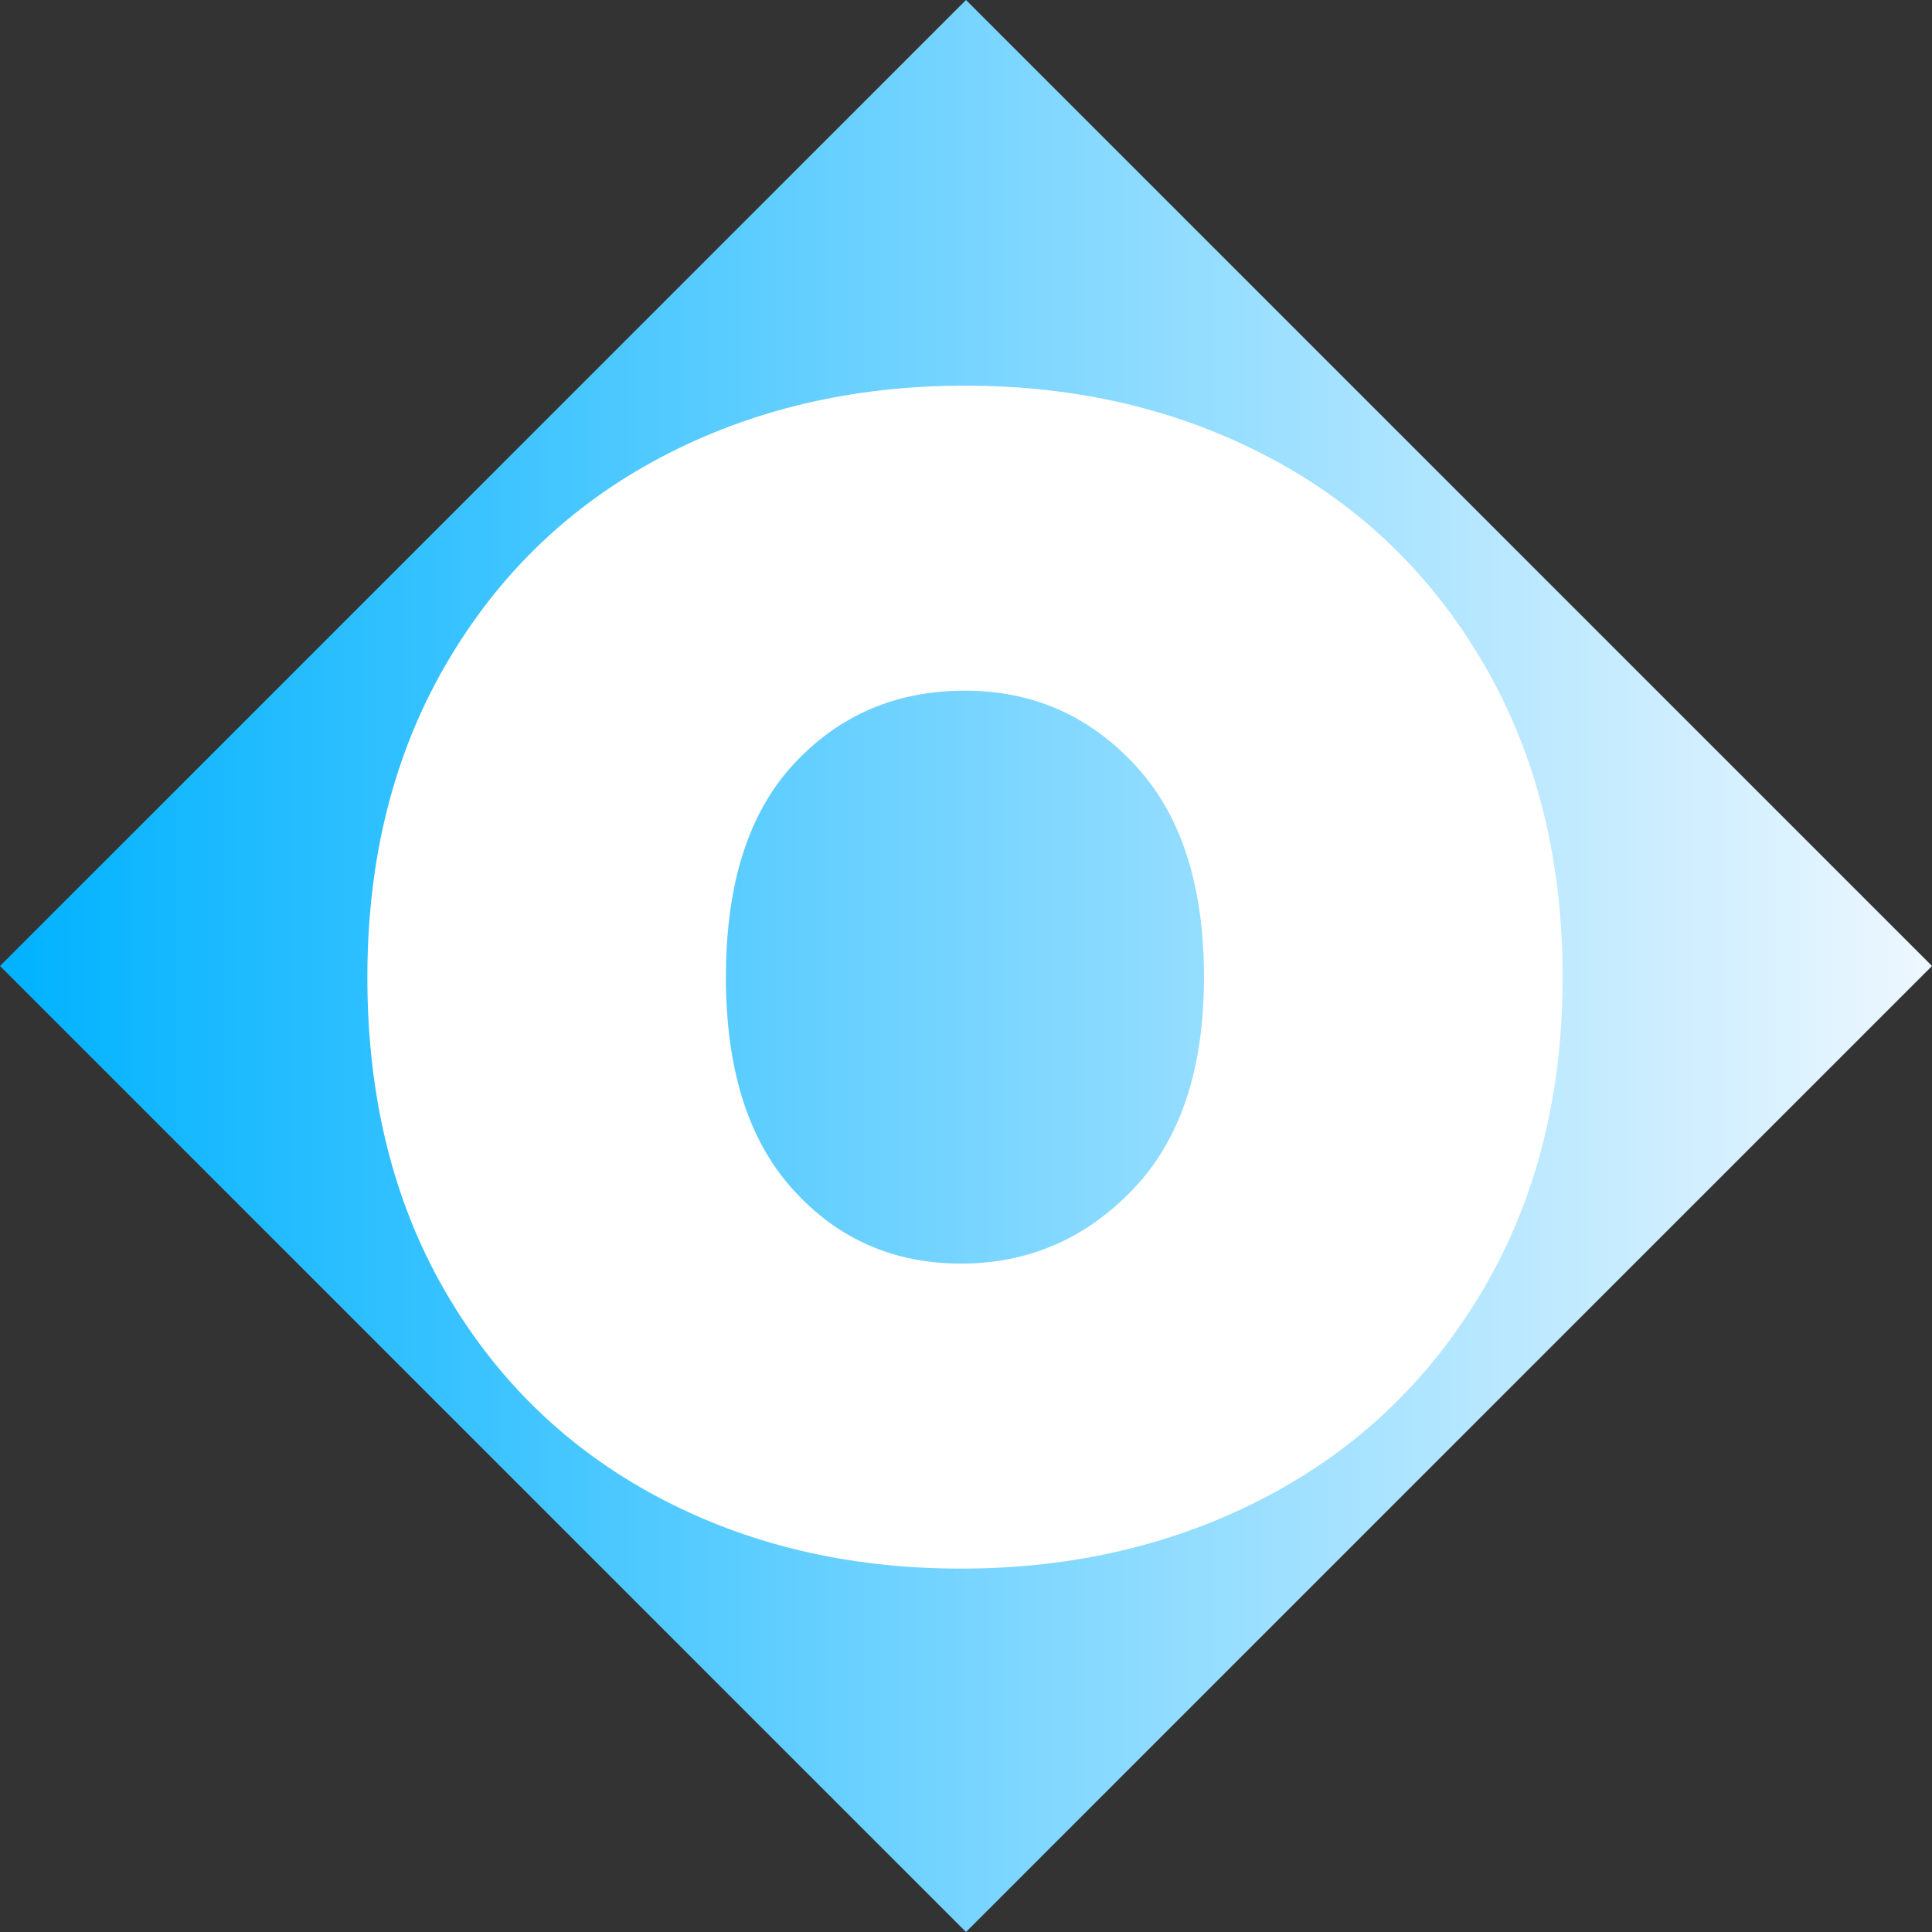 <svg xmlns="http://www.w3.org/2000/svg" xmlns:xlink="http://www.w3.org/1999/xlink" width="500" zoomAndPan="magnify" viewBox="0 0 375 375" height="500" preserveAspectRatio="xMidYMid meet" version="1.0"><rect x="0" y="0" width="375" height="375" fill="#333333" stroke="none"/><defs><g/><clipPath id="5a0ba7fd47"><path d="M 187.5 0 L 375 187.5 L 187.5 375 L 0 187.5 Z M 187.5 0 " clip-rule="nonzero"/></clipPath><linearGradient x1="0" gradientTransform="matrix(1.465, 0, 0, 1.465, 0, 0)" y1="0" x2="256" gradientUnits="userSpaceOnUse" y2="0" id="8fec89007e"><stop stop-opacity="1" stop-color="rgb(0%, 69.8%, 100%)" offset="0"/><stop stop-opacity="1" stop-color="rgb(0.363%, 69.905%, 100%)" offset="0.004"/><stop stop-opacity="1" stop-color="rgb(0.728%, 70.01%, 100%)" offset="0.008"/><stop stop-opacity="1" stop-color="rgb(1.093%, 70.116%, 100%)" offset="0.012"/><stop stop-opacity="1" stop-color="rgb(1.457%, 70.222%, 100%)" offset="0.016"/><stop stop-opacity="1" stop-color="rgb(1.822%, 70.328%, 100%)" offset="0.02"/><stop stop-opacity="1" stop-color="rgb(2.187%, 70.435%, 100%)" offset="0.023"/><stop stop-opacity="1" stop-color="rgb(2.55%, 70.54%, 100%)" offset="0.027"/><stop stop-opacity="1" stop-color="rgb(2.914%, 70.647%, 100%)" offset="0.031"/><stop stop-opacity="1" stop-color="rgb(3.279%, 70.752%, 100%)" offset="0.035"/><stop stop-opacity="1" stop-color="rgb(3.644%, 70.857%, 100%)" offset="0.039"/><stop stop-opacity="1" stop-color="rgb(4.008%, 70.963%, 100%)" offset="0.043"/><stop stop-opacity="1" stop-color="rgb(4.373%, 71.069%, 100%)" offset="0.047"/><stop stop-opacity="1" stop-color="rgb(4.736%, 71.175%, 100%)" offset="0.051"/><stop stop-opacity="1" stop-color="rgb(5.101%, 71.281%, 100%)" offset="0.055"/><stop stop-opacity="1" stop-color="rgb(5.466%, 71.387%, 100%)" offset="0.059"/><stop stop-opacity="1" stop-color="rgb(5.83%, 71.494%, 100%)" offset="0.062"/><stop stop-opacity="1" stop-color="rgb(6.195%, 71.599%, 100%)" offset="0.066"/><stop stop-opacity="1" stop-color="rgb(6.56%, 71.704%, 100%)" offset="0.07"/><stop stop-opacity="1" stop-color="rgb(6.923%, 71.809%, 100%)" offset="0.074"/><stop stop-opacity="1" stop-color="rgb(7.288%, 71.916%, 100%)" offset="0.078"/><stop stop-opacity="1" stop-color="rgb(7.652%, 72.021%, 100%)" offset="0.082"/><stop stop-opacity="1" stop-color="rgb(8.017%, 72.128%, 100%)" offset="0.086"/><stop stop-opacity="1" stop-color="rgb(8.382%, 72.234%, 100%)" offset="0.09"/><stop stop-opacity="1" stop-color="rgb(8.746%, 72.34%, 100%)" offset="0.094"/><stop stop-opacity="1" stop-color="rgb(9.111%, 72.446%, 100%)" offset="0.098"/><stop stop-opacity="1" stop-color="rgb(9.476%, 72.551%, 100%)" offset="0.102"/><stop stop-opacity="1" stop-color="rgb(9.839%, 72.656%, 100%)" offset="0.105"/><stop stop-opacity="1" stop-color="rgb(10.204%, 72.763%, 100%)" offset="0.109"/><stop stop-opacity="1" stop-color="rgb(10.568%, 72.868%, 100%)" offset="0.113"/><stop stop-opacity="1" stop-color="rgb(10.933%, 72.975%, 100%)" offset="0.117"/><stop stop-opacity="1" stop-color="rgb(11.298%, 73.08%, 100%)" offset="0.121"/><stop stop-opacity="1" stop-color="rgb(11.662%, 73.187%, 100%)" offset="0.125"/><stop stop-opacity="1" stop-color="rgb(12.025%, 73.293%, 100%)" offset="0.129"/><stop stop-opacity="1" stop-color="rgb(12.39%, 73.398%, 100%)" offset="0.133"/><stop stop-opacity="1" stop-color="rgb(12.755%, 73.503%, 100%)" offset="0.137"/><stop stop-opacity="1" stop-color="rgb(13.12%, 73.61%, 100%)" offset="0.141"/><stop stop-opacity="1" stop-color="rgb(13.484%, 73.715%, 100%)" offset="0.145"/><stop stop-opacity="1" stop-color="rgb(13.849%, 73.822%, 100%)" offset="0.148"/><stop stop-opacity="1" stop-color="rgb(14.212%, 73.927%, 100%)" offset="0.152"/><stop stop-opacity="1" stop-color="rgb(14.577%, 74.034%, 100%)" offset="0.156"/><stop stop-opacity="1" stop-color="rgb(14.941%, 74.139%, 100%)" offset="0.16"/><stop stop-opacity="1" stop-color="rgb(15.306%, 74.245%, 100%)" offset="0.164"/><stop stop-opacity="1" stop-color="rgb(15.671%, 74.35%, 100%)" offset="0.168"/><stop stop-opacity="1" stop-color="rgb(16.035%, 74.457%, 100%)" offset="0.172"/><stop stop-opacity="1" stop-color="rgb(16.4%, 74.562%, 100%)" offset="0.176"/><stop stop-opacity="1" stop-color="rgb(16.765%, 74.669%, 100%)" offset="0.18"/><stop stop-opacity="1" stop-color="rgb(17.128%, 74.774%, 100%)" offset="0.184"/><stop stop-opacity="1" stop-color="rgb(17.493%, 74.881%, 100%)" offset="0.188"/><stop stop-opacity="1" stop-color="rgb(17.857%, 74.986%, 100%)" offset="0.191"/><stop stop-opacity="1" stop-color="rgb(18.222%, 75.092%, 100%)" offset="0.195"/><stop stop-opacity="1" stop-color="rgb(18.587%, 75.197%, 100%)" offset="0.199"/><stop stop-opacity="1" stop-color="rgb(18.951%, 75.304%, 100%)" offset="0.203"/><stop stop-opacity="1" stop-color="rgb(19.315%, 75.409%, 100%)" offset="0.207"/><stop stop-opacity="1" stop-color="rgb(19.679%, 75.516%, 100%)" offset="0.211"/><stop stop-opacity="1" stop-color="rgb(20.044%, 75.621%, 100%)" offset="0.215"/><stop stop-opacity="1" stop-color="rgb(20.409%, 75.728%, 100%)" offset="0.219"/><stop stop-opacity="1" stop-color="rgb(20.773%, 75.833%, 100%)" offset="0.223"/><stop stop-opacity="1" stop-color="rgb(21.138%, 75.938%, 100%)" offset="0.227"/><stop stop-opacity="1" stop-color="rgb(21.501%, 76.044%, 100%)" offset="0.23"/><stop stop-opacity="1" stop-color="rgb(21.866%, 76.151%, 100%)" offset="0.234"/><stop stop-opacity="1" stop-color="rgb(22.231%, 76.256%, 100%)" offset="0.238"/><stop stop-opacity="1" stop-color="rgb(22.595%, 76.363%, 100%)" offset="0.242"/><stop stop-opacity="1" stop-color="rgb(22.96%, 76.468%, 100%)" offset="0.246"/><stop stop-opacity="1" stop-color="rgb(23.325%, 76.575%, 100%)" offset="0.25"/><stop stop-opacity="1" stop-color="rgb(23.688%, 76.68%, 100%)" offset="0.254"/><stop stop-opacity="1" stop-color="rgb(24.052%, 76.785%, 100%)" offset="0.258"/><stop stop-opacity="1" stop-color="rgb(24.417%, 76.891%, 100%)" offset="0.262"/><stop stop-opacity="1" stop-color="rgb(24.782%, 76.997%, 100%)" offset="0.266"/><stop stop-opacity="1" stop-color="rgb(25.146%, 77.103%, 100%)" offset="0.27"/><stop stop-opacity="1" stop-color="rgb(25.511%, 77.209%, 100%)" offset="0.273"/><stop stop-opacity="1" stop-color="rgb(25.876%, 77.315%, 100%)" offset="0.277"/><stop stop-opacity="1" stop-color="rgb(26.241%, 77.422%, 100%)" offset="0.281"/><stop stop-opacity="1" stop-color="rgb(26.604%, 77.527%, 100%)" offset="0.285"/><stop stop-opacity="1" stop-color="rgb(26.968%, 77.632%, 100%)" offset="0.289"/><stop stop-opacity="1" stop-color="rgb(27.333%, 77.737%, 100%)" offset="0.293"/><stop stop-opacity="1" stop-color="rgb(27.698%, 77.844%, 100%)" offset="0.297"/><stop stop-opacity="1" stop-color="rgb(28.062%, 77.95%, 100%)" offset="0.301"/><stop stop-opacity="1" stop-color="rgb(28.427%, 78.056%, 100%)" offset="0.305"/><stop stop-opacity="1" stop-color="rgb(28.79%, 78.162%, 100%)" offset="0.309"/><stop stop-opacity="1" stop-color="rgb(29.155%, 78.268%, 100%)" offset="0.312"/><stop stop-opacity="1" stop-color="rgb(29.52%, 78.374%, 100%)" offset="0.316"/><stop stop-opacity="1" stop-color="rgb(29.884%, 78.479%, 100%)" offset="0.32"/><stop stop-opacity="1" stop-color="rgb(30.249%, 78.584%, 100%)" offset="0.324"/><stop stop-opacity="1" stop-color="rgb(30.614%, 78.691%, 100%)" offset="0.328"/><stop stop-opacity="1" stop-color="rgb(30.977%, 78.796%, 100%)" offset="0.332"/><stop stop-opacity="1" stop-color="rgb(31.342%, 78.903%, 100%)" offset="0.336"/><stop stop-opacity="1" stop-color="rgb(31.706%, 79.008%, 100%)" offset="0.34"/><stop stop-opacity="1" stop-color="rgb(32.071%, 79.115%, 100%)" offset="0.344"/><stop stop-opacity="1" stop-color="rgb(32.436%, 79.221%, 100%)" offset="0.348"/><stop stop-opacity="1" stop-color="rgb(32.8%, 79.326%, 100%)" offset="0.352"/><stop stop-opacity="1" stop-color="rgb(33.165%, 79.431%, 100%)" offset="0.355"/><stop stop-opacity="1" stop-color="rgb(33.53%, 79.538%, 100%)" offset="0.359"/><stop stop-opacity="1" stop-color="rgb(33.893%, 79.643%, 100%)" offset="0.363"/><stop stop-opacity="1" stop-color="rgb(34.258%, 79.75%, 100%)" offset="0.367"/><stop stop-opacity="1" stop-color="rgb(34.622%, 79.855%, 100%)" offset="0.371"/><stop stop-opacity="1" stop-color="rgb(34.987%, 79.962%, 100%)" offset="0.375"/><stop stop-opacity="1" stop-color="rgb(35.352%, 80.067%, 100%)" offset="0.379"/><stop stop-opacity="1" stop-color="rgb(35.716%, 80.173%, 100%)" offset="0.383"/><stop stop-opacity="1" stop-color="rgb(36.079%, 80.278%, 100%)" offset="0.387"/><stop stop-opacity="1" stop-color="rgb(36.444%, 80.385%, 100%)" offset="0.391"/><stop stop-opacity="1" stop-color="rgb(36.809%, 80.49%, 100%)" offset="0.395"/><stop stop-opacity="1" stop-color="rgb(37.173%, 80.597%, 100%)" offset="0.398"/><stop stop-opacity="1" stop-color="rgb(37.538%, 80.702%, 100%)" offset="0.402"/><stop stop-opacity="1" stop-color="rgb(37.903%, 80.809%, 100%)" offset="0.406"/><stop stop-opacity="1" stop-color="rgb(38.266%, 80.914%, 100%)" offset="0.41"/><stop stop-opacity="1" stop-color="rgb(38.631%, 81.02%, 100%)" offset="0.414"/><stop stop-opacity="1" stop-color="rgb(38.995%, 81.125%, 100%)" offset="0.418"/><stop stop-opacity="1" stop-color="rgb(39.36%, 81.232%, 100%)" offset="0.422"/><stop stop-opacity="1" stop-color="rgb(39.725%, 81.337%, 100%)" offset="0.426"/><stop stop-opacity="1" stop-color="rgb(40.089%, 81.444%, 100%)" offset="0.43"/><stop stop-opacity="1" stop-color="rgb(40.453%, 81.549%, 100%)" offset="0.434"/><stop stop-opacity="1" stop-color="rgb(40.817%, 81.656%, 100%)" offset="0.438"/><stop stop-opacity="1" stop-color="rgb(41.182%, 81.761%, 100%)" offset="0.441"/><stop stop-opacity="1" stop-color="rgb(41.547%, 81.866%, 100%)" offset="0.445"/><stop stop-opacity="1" stop-color="rgb(41.911%, 81.972%, 100%)" offset="0.449"/><stop stop-opacity="1" stop-color="rgb(42.276%, 82.079%, 100%)" offset="0.453"/><stop stop-opacity="1" stop-color="rgb(42.641%, 82.184%, 100%)" offset="0.457"/><stop stop-opacity="1" stop-color="rgb(43.005%, 82.291%, 100%)" offset="0.461"/><stop stop-opacity="1" stop-color="rgb(43.369%, 82.396%, 100%)" offset="0.465"/><stop stop-opacity="1" stop-color="rgb(43.733%, 82.503%, 100%)" offset="0.469"/><stop stop-opacity="1" stop-color="rgb(44.098%, 82.608%, 100%)" offset="0.473"/><stop stop-opacity="1" stop-color="rgb(44.463%, 82.713%, 100%)" offset="0.477"/><stop stop-opacity="1" stop-color="rgb(44.827%, 82.819%, 100%)" offset="0.48"/><stop stop-opacity="1" stop-color="rgb(45.192%, 82.925%, 100%)" offset="0.484"/><stop stop-opacity="1" stop-color="rgb(45.555%, 83.031%, 100%)" offset="0.488"/><stop stop-opacity="1" stop-color="rgb(45.92%, 83.138%, 100%)" offset="0.492"/><stop stop-opacity="1" stop-color="rgb(46.284%, 83.243%, 100%)" offset="0.496"/><stop stop-opacity="1" stop-color="rgb(46.649%, 83.35%, 100%)" offset="0.5"/><stop stop-opacity="1" stop-color="rgb(47.014%, 83.455%, 100%)" offset="0.504"/><stop stop-opacity="1" stop-color="rgb(47.379%, 83.562%, 100%)" offset="0.508"/><stop stop-opacity="1" stop-color="rgb(47.742%, 83.667%, 100%)" offset="0.512"/><stop stop-opacity="1" stop-color="rgb(48.106%, 83.772%, 100%)" offset="0.516"/><stop stop-opacity="1" stop-color="rgb(48.471%, 83.878%, 100%)" offset="0.52"/><stop stop-opacity="1" stop-color="rgb(48.836%, 83.984%, 100%)" offset="0.523"/><stop stop-opacity="1" stop-color="rgb(49.2%, 84.09%, 100%)" offset="0.527"/><stop stop-opacity="1" stop-color="rgb(49.565%, 84.196%, 100%)" offset="0.531"/><stop stop-opacity="1" stop-color="rgb(49.93%, 84.302%, 100%)" offset="0.535"/><stop stop-opacity="1" stop-color="rgb(50.294%, 84.409%, 100%)" offset="0.539"/><stop stop-opacity="1" stop-color="rgb(50.658%, 84.514%, 100%)" offset="0.543"/><stop stop-opacity="1" stop-color="rgb(51.022%, 84.619%, 100%)" offset="0.547"/><stop stop-opacity="1" stop-color="rgb(51.387%, 84.724%, 100%)" offset="0.551"/><stop stop-opacity="1" stop-color="rgb(51.752%, 84.831%, 100%)" offset="0.555"/><stop stop-opacity="1" stop-color="rgb(52.116%, 84.937%, 100%)" offset="0.559"/><stop stop-opacity="1" stop-color="rgb(52.481%, 85.043%, 100%)" offset="0.562"/><stop stop-opacity="1" stop-color="rgb(52.844%, 85.149%, 100%)" offset="0.566"/><stop stop-opacity="1" stop-color="rgb(53.209%, 85.255%, 100%)" offset="0.57"/><stop stop-opacity="1" stop-color="rgb(53.574%, 85.361%, 100%)" offset="0.574"/><stop stop-opacity="1" stop-color="rgb(53.938%, 85.466%, 100%)" offset="0.578"/><stop stop-opacity="1" stop-color="rgb(54.303%, 85.571%, 100%)" offset="0.582"/><stop stop-opacity="1" stop-color="rgb(54.668%, 85.678%, 100%)" offset="0.586"/><stop stop-opacity="1" stop-color="rgb(55.031%, 85.783%, 100%)" offset="0.59"/><stop stop-opacity="1" stop-color="rgb(55.396%, 85.89%, 100%)" offset="0.594"/><stop stop-opacity="1" stop-color="rgb(55.76%, 85.995%, 100%)" offset="0.598"/><stop stop-opacity="1" stop-color="rgb(56.125%, 86.102%, 100%)" offset="0.602"/><stop stop-opacity="1" stop-color="rgb(56.49%, 86.208%, 100%)" offset="0.605"/><stop stop-opacity="1" stop-color="rgb(56.854%, 86.313%, 100%)" offset="0.609"/><stop stop-opacity="1" stop-color="rgb(57.217%, 86.418%, 100%)" offset="0.613"/><stop stop-opacity="1" stop-color="rgb(57.582%, 86.525%, 100%)" offset="0.617"/><stop stop-opacity="1" stop-color="rgb(57.947%, 86.63%, 100%)" offset="0.621"/><stop stop-opacity="1" stop-color="rgb(58.311%, 86.737%, 100%)" offset="0.625"/><stop stop-opacity="1" stop-color="rgb(58.676%, 86.842%, 100%)" offset="0.629"/><stop stop-opacity="1" stop-color="rgb(59.041%, 86.949%, 100%)" offset="0.633"/><stop stop-opacity="1" stop-color="rgb(59.406%, 87.054%, 100%)" offset="0.637"/><stop stop-opacity="1" stop-color="rgb(59.77%, 87.16%, 100%)" offset="0.641"/><stop stop-opacity="1" stop-color="rgb(60.133%, 87.265%, 100%)" offset="0.645"/><stop stop-opacity="1" stop-color="rgb(60.498%, 87.372%, 100%)" offset="0.648"/><stop stop-opacity="1" stop-color="rgb(60.863%, 87.477%, 100%)" offset="0.652"/><stop stop-opacity="1" stop-color="rgb(61.227%, 87.584%, 100%)" offset="0.656"/><stop stop-opacity="1" stop-color="rgb(61.592%, 87.689%, 100%)" offset="0.66"/><stop stop-opacity="1" stop-color="rgb(61.957%, 87.796%, 100%)" offset="0.664"/><stop stop-opacity="1" stop-color="rgb(62.32%, 87.901%, 100%)" offset="0.668"/><stop stop-opacity="1" stop-color="rgb(62.685%, 88.007%, 100%)" offset="0.672"/><stop stop-opacity="1" stop-color="rgb(63.049%, 88.112%, 100%)" offset="0.676"/><stop stop-opacity="1" stop-color="rgb(63.414%, 88.219%, 100%)" offset="0.68"/><stop stop-opacity="1" stop-color="rgb(63.779%, 88.324%, 100%)" offset="0.684"/><stop stop-opacity="1" stop-color="rgb(64.143%, 88.431%, 100%)" offset="0.688"/><stop stop-opacity="1" stop-color="rgb(64.507%, 88.536%, 100%)" offset="0.691"/><stop stop-opacity="1" stop-color="rgb(64.871%, 88.643%, 100%)" offset="0.695"/><stop stop-opacity="1" stop-color="rgb(65.236%, 88.748%, 100%)" offset="0.699"/><stop stop-opacity="1" stop-color="rgb(65.601%, 88.853%, 100%)" offset="0.703"/><stop stop-opacity="1" stop-color="rgb(65.965%, 88.959%, 100%)" offset="0.707"/><stop stop-opacity="1" stop-color="rgb(66.33%, 89.066%, 100%)" offset="0.711"/><stop stop-opacity="1" stop-color="rgb(66.695%, 89.171%, 100%)" offset="0.715"/><stop stop-opacity="1" stop-color="rgb(67.059%, 89.278%, 100%)" offset="0.719"/><stop stop-opacity="1" stop-color="rgb(67.422%, 89.383%, 100%)" offset="0.723"/><stop stop-opacity="1" stop-color="rgb(67.787%, 89.49%, 100%)" offset="0.727"/><stop stop-opacity="1" stop-color="rgb(68.152%, 89.595%, 100%)" offset="0.73"/><stop stop-opacity="1" stop-color="rgb(68.517%, 89.7%, 100%)" offset="0.734"/><stop stop-opacity="1" stop-color="rgb(68.881%, 89.806%, 100%)" offset="0.738"/><stop stop-opacity="1" stop-color="rgb(69.246%, 89.912%, 100%)" offset="0.742"/><stop stop-opacity="1" stop-color="rgb(69.609%, 90.018%, 100%)" offset="0.746"/><stop stop-opacity="1" stop-color="rgb(69.974%, 90.125%, 100%)" offset="0.75"/><stop stop-opacity="1" stop-color="rgb(70.338%, 90.23%, 100%)" offset="0.754"/><stop stop-opacity="1" stop-color="rgb(70.703%, 90.337%, 100%)" offset="0.758"/><stop stop-opacity="1" stop-color="rgb(71.068%, 90.442%, 100%)" offset="0.762"/><stop stop-opacity="1" stop-color="rgb(71.432%, 90.547%, 100%)" offset="0.766"/><stop stop-opacity="1" stop-color="rgb(71.796%, 90.652%, 100%)" offset="0.77"/><stop stop-opacity="1" stop-color="rgb(72.16%, 90.759%, 100%)" offset="0.773"/><stop stop-opacity="1" stop-color="rgb(72.525%, 90.865%, 100%)" offset="0.777"/><stop stop-opacity="1" stop-color="rgb(72.89%, 90.971%, 100%)" offset="0.781"/><stop stop-opacity="1" stop-color="rgb(73.254%, 91.077%, 100%)" offset="0.785"/><stop stop-opacity="1" stop-color="rgb(73.619%, 91.183%, 100%)" offset="0.789"/><stop stop-opacity="1" stop-color="rgb(73.982%, 91.289%, 100%)" offset="0.793"/><stop stop-opacity="1" stop-color="rgb(74.347%, 91.394%, 100%)" offset="0.797"/><stop stop-opacity="1" stop-color="rgb(74.712%, 91.499%, 100%)" offset="0.801"/><stop stop-opacity="1" stop-color="rgb(75.076%, 91.606%, 100%)" offset="0.805"/><stop stop-opacity="1" stop-color="rgb(75.441%, 91.711%, 100%)" offset="0.809"/><stop stop-opacity="1" stop-color="rgb(75.806%, 91.818%, 100%)" offset="0.812"/><stop stop-opacity="1" stop-color="rgb(76.17%, 91.924%, 100%)" offset="0.816"/><stop stop-opacity="1" stop-color="rgb(76.535%, 92.03%, 100%)" offset="0.82"/><stop stop-opacity="1" stop-color="rgb(76.898%, 92.136%, 100%)" offset="0.824"/><stop stop-opacity="1" stop-color="rgb(77.263%, 92.241%, 100%)" offset="0.828"/><stop stop-opacity="1" stop-color="rgb(77.628%, 92.346%, 100%)" offset="0.832"/><stop stop-opacity="1" stop-color="rgb(77.992%, 92.453%, 100%)" offset="0.836"/><stop stop-opacity="1" stop-color="rgb(78.357%, 92.558%, 100%)" offset="0.84"/><stop stop-opacity="1" stop-color="rgb(78.722%, 92.665%, 100%)" offset="0.844"/><stop stop-opacity="1" stop-color="rgb(79.085%, 92.77%, 100%)" offset="0.848"/><stop stop-opacity="1" stop-color="rgb(79.449%, 92.877%, 100%)" offset="0.852"/><stop stop-opacity="1" stop-color="rgb(79.814%, 92.982%, 100%)" offset="0.855"/><stop stop-opacity="1" stop-color="rgb(80.179%, 93.088%, 100%)" offset="0.859"/><stop stop-opacity="1" stop-color="rgb(80.544%, 93.193%, 100%)" offset="0.863"/><stop stop-opacity="1" stop-color="rgb(80.908%, 93.3%, 100%)" offset="0.867"/><stop stop-opacity="1" stop-color="rgb(81.271%, 93.405%, 100%)" offset="0.871"/><stop stop-opacity="1" stop-color="rgb(81.636%, 93.512%, 100%)" offset="0.875"/><stop stop-opacity="1" stop-color="rgb(82.001%, 93.617%, 100%)" offset="0.879"/><stop stop-opacity="1" stop-color="rgb(82.365%, 93.724%, 100%)" offset="0.883"/><stop stop-opacity="1" stop-color="rgb(82.73%, 93.829%, 100%)" offset="0.887"/><stop stop-opacity="1" stop-color="rgb(83.095%, 93.935%, 100%)" offset="0.891"/><stop stop-opacity="1" stop-color="rgb(83.459%, 94.04%, 100%)" offset="0.895"/><stop stop-opacity="1" stop-color="rgb(83.824%, 94.147%, 100%)" offset="0.898"/><stop stop-opacity="1" stop-color="rgb(84.187%, 94.252%, 100%)" offset="0.902"/><stop stop-opacity="1" stop-color="rgb(84.552%, 94.359%, 100%)" offset="0.906"/><stop stop-opacity="1" stop-color="rgb(84.917%, 94.464%, 100%)" offset="0.91"/><stop stop-opacity="1" stop-color="rgb(85.281%, 94.571%, 100%)" offset="0.914"/><stop stop-opacity="1" stop-color="rgb(85.646%, 94.676%, 100%)" offset="0.918"/><stop stop-opacity="1" stop-color="rgb(86.011%, 94.781%, 100%)" offset="0.922"/><stop stop-opacity="1" stop-color="rgb(86.374%, 94.887%, 100%)" offset="0.926"/><stop stop-opacity="1" stop-color="rgb(86.739%, 94.994%, 100%)" offset="0.93"/><stop stop-opacity="1" stop-color="rgb(87.103%, 95.099%, 100%)" offset="0.934"/><stop stop-opacity="1" stop-color="rgb(87.468%, 95.206%, 100%)" offset="0.938"/><stop stop-opacity="1" stop-color="rgb(87.833%, 95.311%, 100%)" offset="0.941"/><stop stop-opacity="1" stop-color="rgb(88.197%, 95.418%, 100%)" offset="0.945"/><stop stop-opacity="1" stop-color="rgb(88.56%, 95.523%, 100%)" offset="0.949"/><stop stop-opacity="1" stop-color="rgb(88.925%, 95.628%, 100%)" offset="0.953"/><stop stop-opacity="1" stop-color="rgb(89.29%, 95.734%, 100%)" offset="0.957"/><stop stop-opacity="1" stop-color="rgb(89.655%, 95.84%, 100%)" offset="0.961"/><stop stop-opacity="1" stop-color="rgb(90.019%, 95.946%, 100%)" offset="0.965"/><stop stop-opacity="1" stop-color="rgb(90.384%, 96.053%, 100%)" offset="0.969"/><stop stop-opacity="1" stop-color="rgb(90.747%, 96.158%, 100%)" offset="0.973"/><stop stop-opacity="1" stop-color="rgb(91.112%, 96.265%, 100%)" offset="0.977"/><stop stop-opacity="1" stop-color="rgb(91.476%, 96.37%, 100%)" offset="0.98"/><stop stop-opacity="1" stop-color="rgb(91.841%, 96.475%, 100%)" offset="0.984"/><stop stop-opacity="1" stop-color="rgb(92.206%, 96.581%, 100%)" offset="0.988"/><stop stop-opacity="1" stop-color="rgb(92.57%, 96.687%, 100%)" offset="0.992"/><stop stop-opacity="1" stop-color="rgb(92.935%, 96.793%, 100%)" offset="0.996"/><stop stop-opacity="1" stop-color="rgb(93.3%, 96.899%, 100%)" offset="1"/></linearGradient></defs><g clip-path="url(#5a0ba7fd47)"><rect x="-37.5" fill="url(#8fec89007e)" width="450" y="-37.5" height="450"/></g><g fill="#ffffff" fill-opacity="1"><g transform="translate(60.1, 301.262)"><g><path d="M 126.406 3.203 C 104.531 3.203 84.859 -1.461 67.391 -10.797 C 49.93 -20.129 36.203 -33.461 26.203 -50.797 C 16.203 -68.129 11.203 -88.395 11.203 -111.594 C 11.203 -134.531 16.266 -154.734 26.391 -172.203 C 36.523 -189.672 50.395 -203.07 68 -212.406 C 85.602 -221.738 105.336 -226.406 127.203 -226.406 C 149.066 -226.406 168.797 -221.738 186.391 -212.406 C 203.992 -203.07 217.863 -189.672 228 -172.203 C 238.133 -154.734 243.203 -134.531 243.203 -111.594 C 243.203 -88.664 238.066 -68.469 227.797 -51 C 217.535 -33.531 203.535 -20.129 185.797 -10.797 C 168.066 -1.461 148.27 3.203 126.406 3.203 Z M 126.406 -56 C 139.469 -56 150.598 -60.797 159.797 -70.391 C 168.992 -79.992 173.594 -93.727 173.594 -111.594 C 173.594 -129.469 169.125 -143.203 160.188 -152.797 C 151.258 -162.398 140.266 -167.203 127.203 -167.203 C 113.867 -167.203 102.801 -162.469 94 -153 C 85.195 -143.531 80.797 -129.727 80.797 -111.594 C 80.797 -93.727 85.129 -79.992 93.797 -70.391 C 102.461 -60.797 113.332 -56 126.406 -56 Z M 126.406 -56 "/></g></g></g></svg>